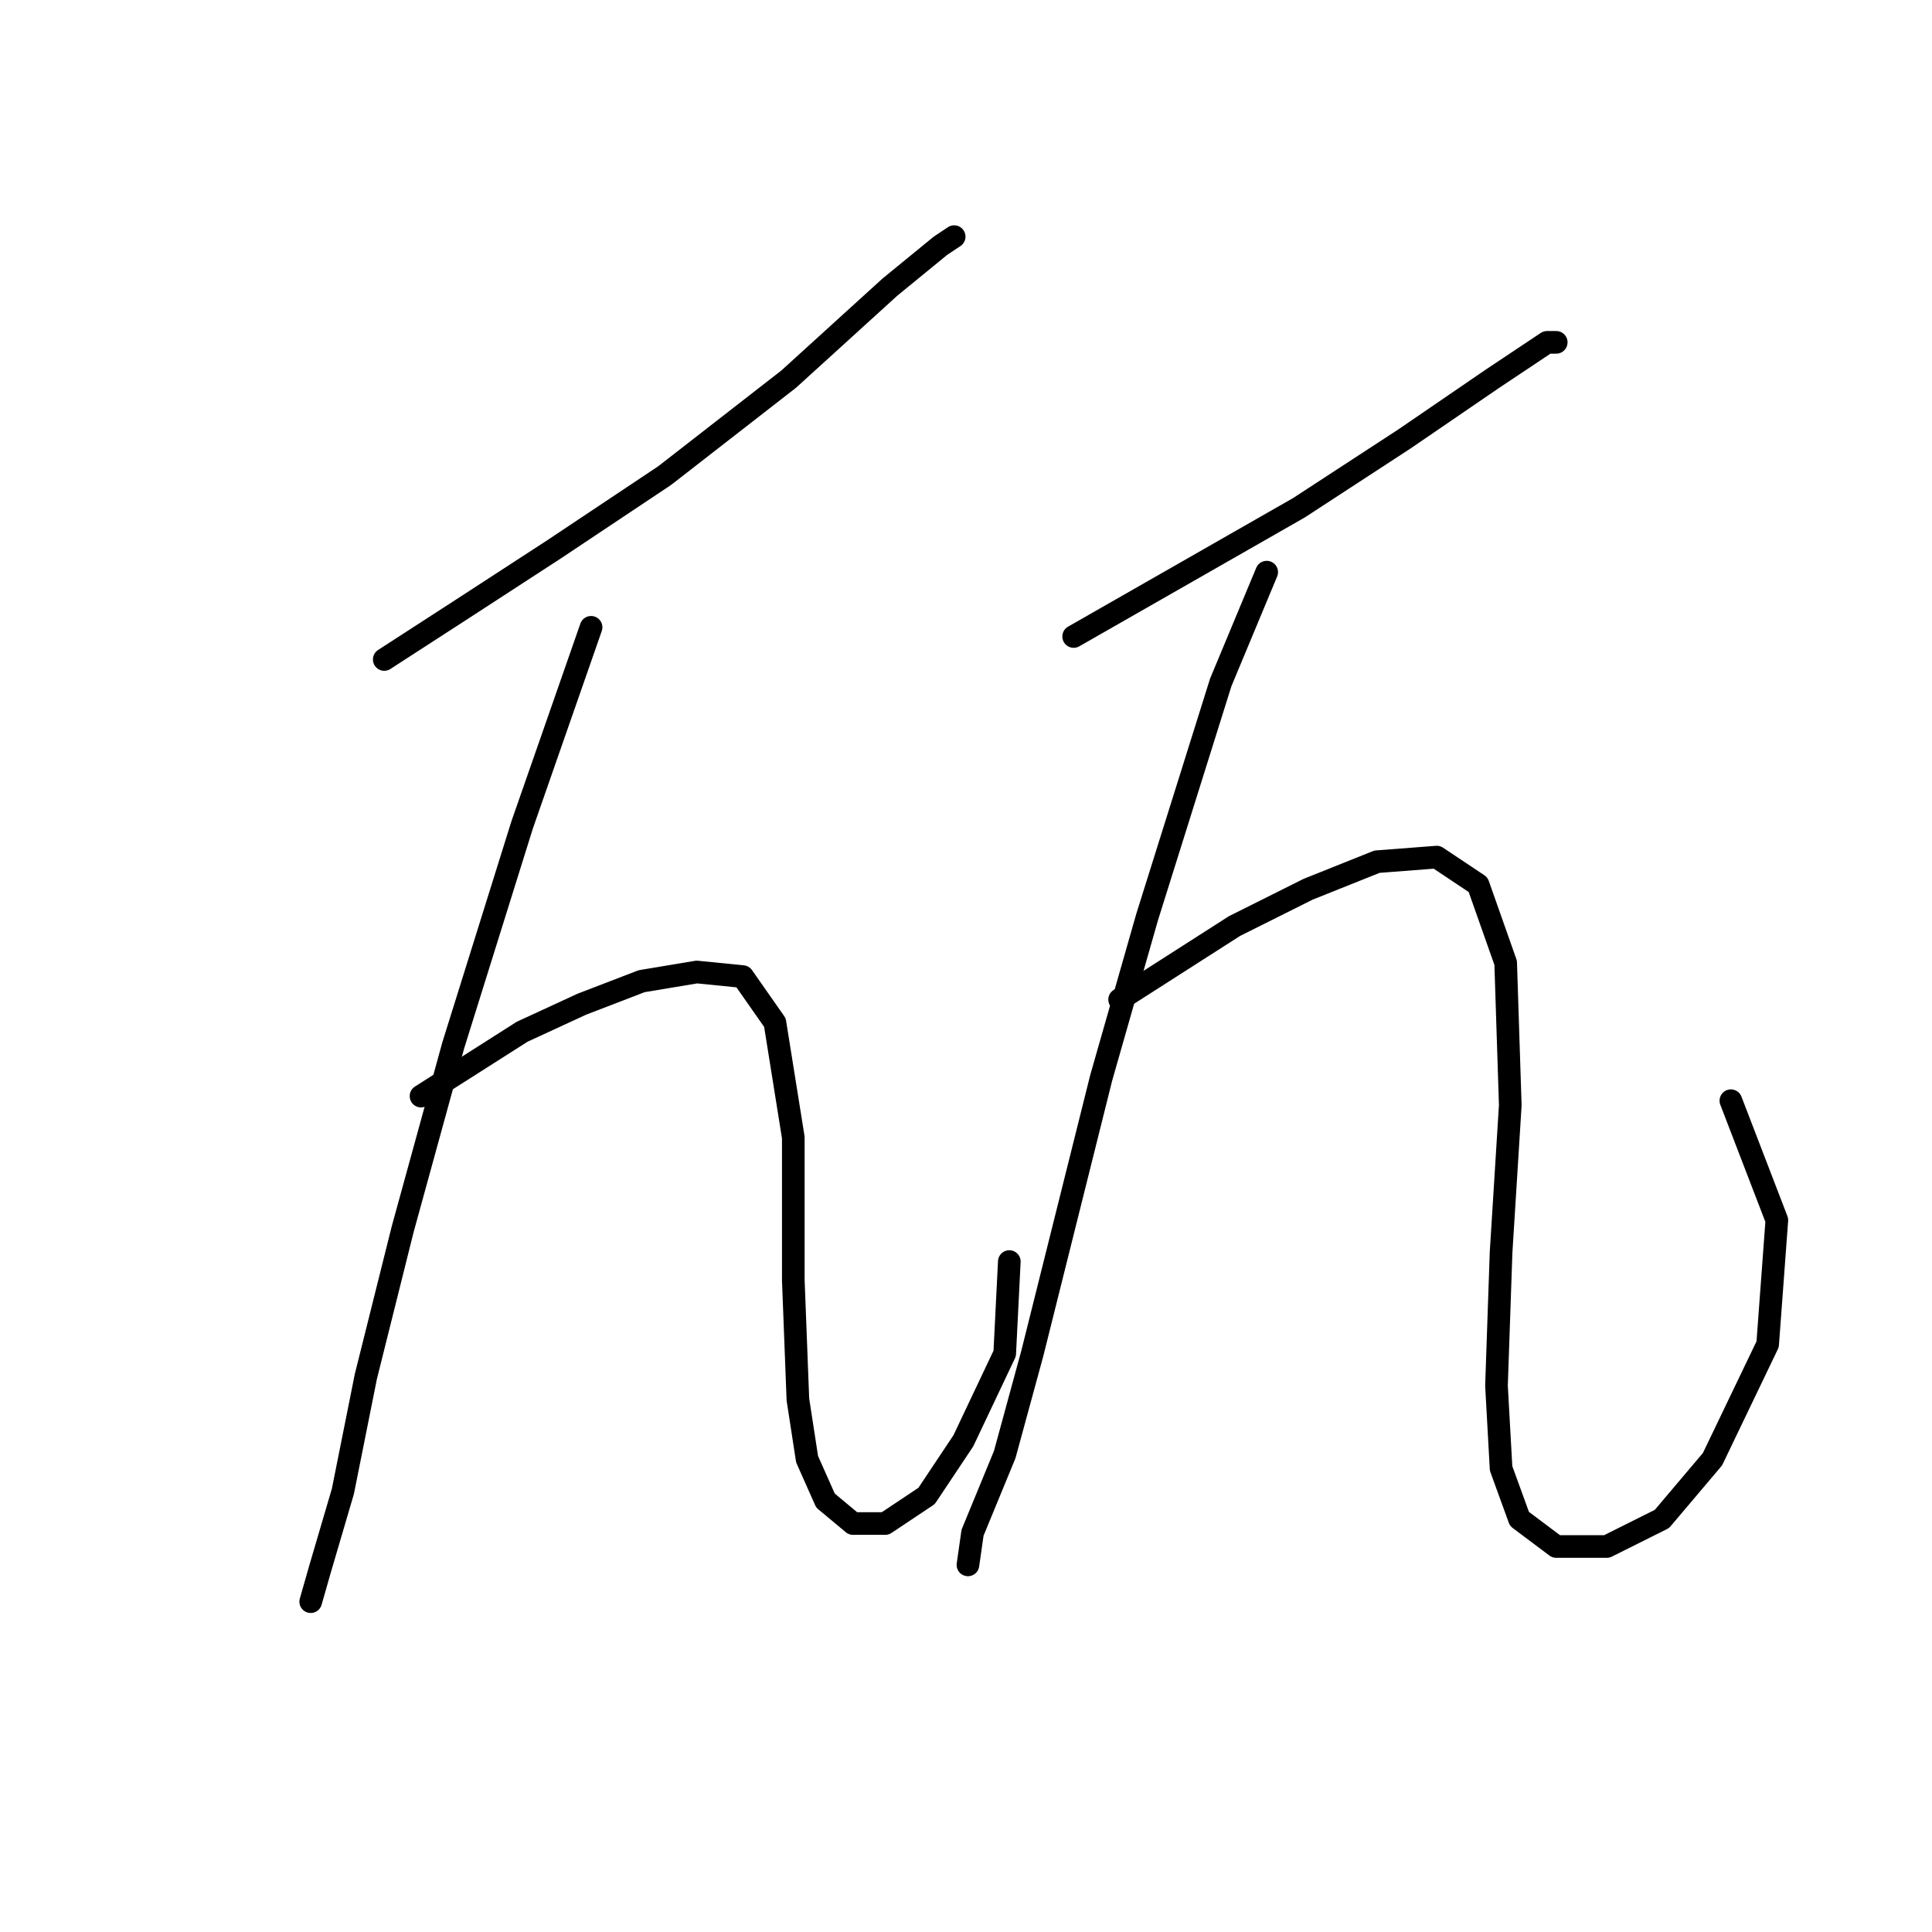 <?xml version="1.0" standalone="no"?>
    <svg width="256" height="256" xmlns="http://www.w3.org/2000/svg" version="1.1">
    <polyline stroke="black" stroke-width="3" stroke-linecap="round" fill="transparent" stroke-linejoin="round" points="50.915 87.384 61.268 80.685 73.448 72.768 88.064 63.024 104.507 50.235 117.905 38.055 124.604 32.574 126.431 31.356 126.431 31.356 " />
        <polyline stroke="black" stroke-width="3" stroke-linecap="round" fill="transparent" stroke-linejoin="round" points="78.32 83.121 69.185 109.308 60.05 138.54 53.351 162.9 48.479 182.388 45.434 197.612 42.389 207.965 41.171 212.228 41.171 212.228 " />
        <polyline stroke="black" stroke-width="3" stroke-linecap="round" fill="transparent" stroke-linejoin="round" points="55.787 145.239 69.185 136.713 77.102 133.059 85.019 130.014 92.327 128.796 98.417 129.405 102.68 135.495 105.116 150.72 105.116 169.599 105.725 185.432 106.943 193.349 109.379 198.83 113.033 201.875 117.296 201.875 122.777 198.221 127.649 190.913 133.13 179.343 133.739 167.163 133.739 167.163 " />
        <polyline stroke="black" stroke-width="3" stroke-linecap="round" fill="transparent" stroke-linejoin="round" points="142.265 84.339 159.317 74.595 172.105 67.287 186.112 58.152 197.683 50.235 204.991 45.363 206.209 45.363 206.209 45.363 " />
        <polyline stroke="black" stroke-width="3" stroke-linecap="round" fill="transparent" stroke-linejoin="round" points="167.843 75.813 161.753 90.429 152.009 121.488 145.919 142.803 141.047 162.291 136.784 179.343 133.13 192.74 128.867 203.093 128.258 207.356 128.258 207.356 " />
        <polyline stroke="black" stroke-width="3" stroke-linecap="round" fill="transparent" stroke-linejoin="round" points="148.355 132.45 163.58 122.706 173.323 117.834 182.458 114.18 190.375 113.571 195.856 117.225 199.51 127.578 200.119 146.457 198.901 165.945 198.292 183.605 198.901 194.567 201.337 201.266 206.209 204.92 212.908 204.92 220.216 201.266 226.915 193.349 234.223 178.125 235.441 161.682 229.351 145.848 229.351 145.848 " />
        </svg>